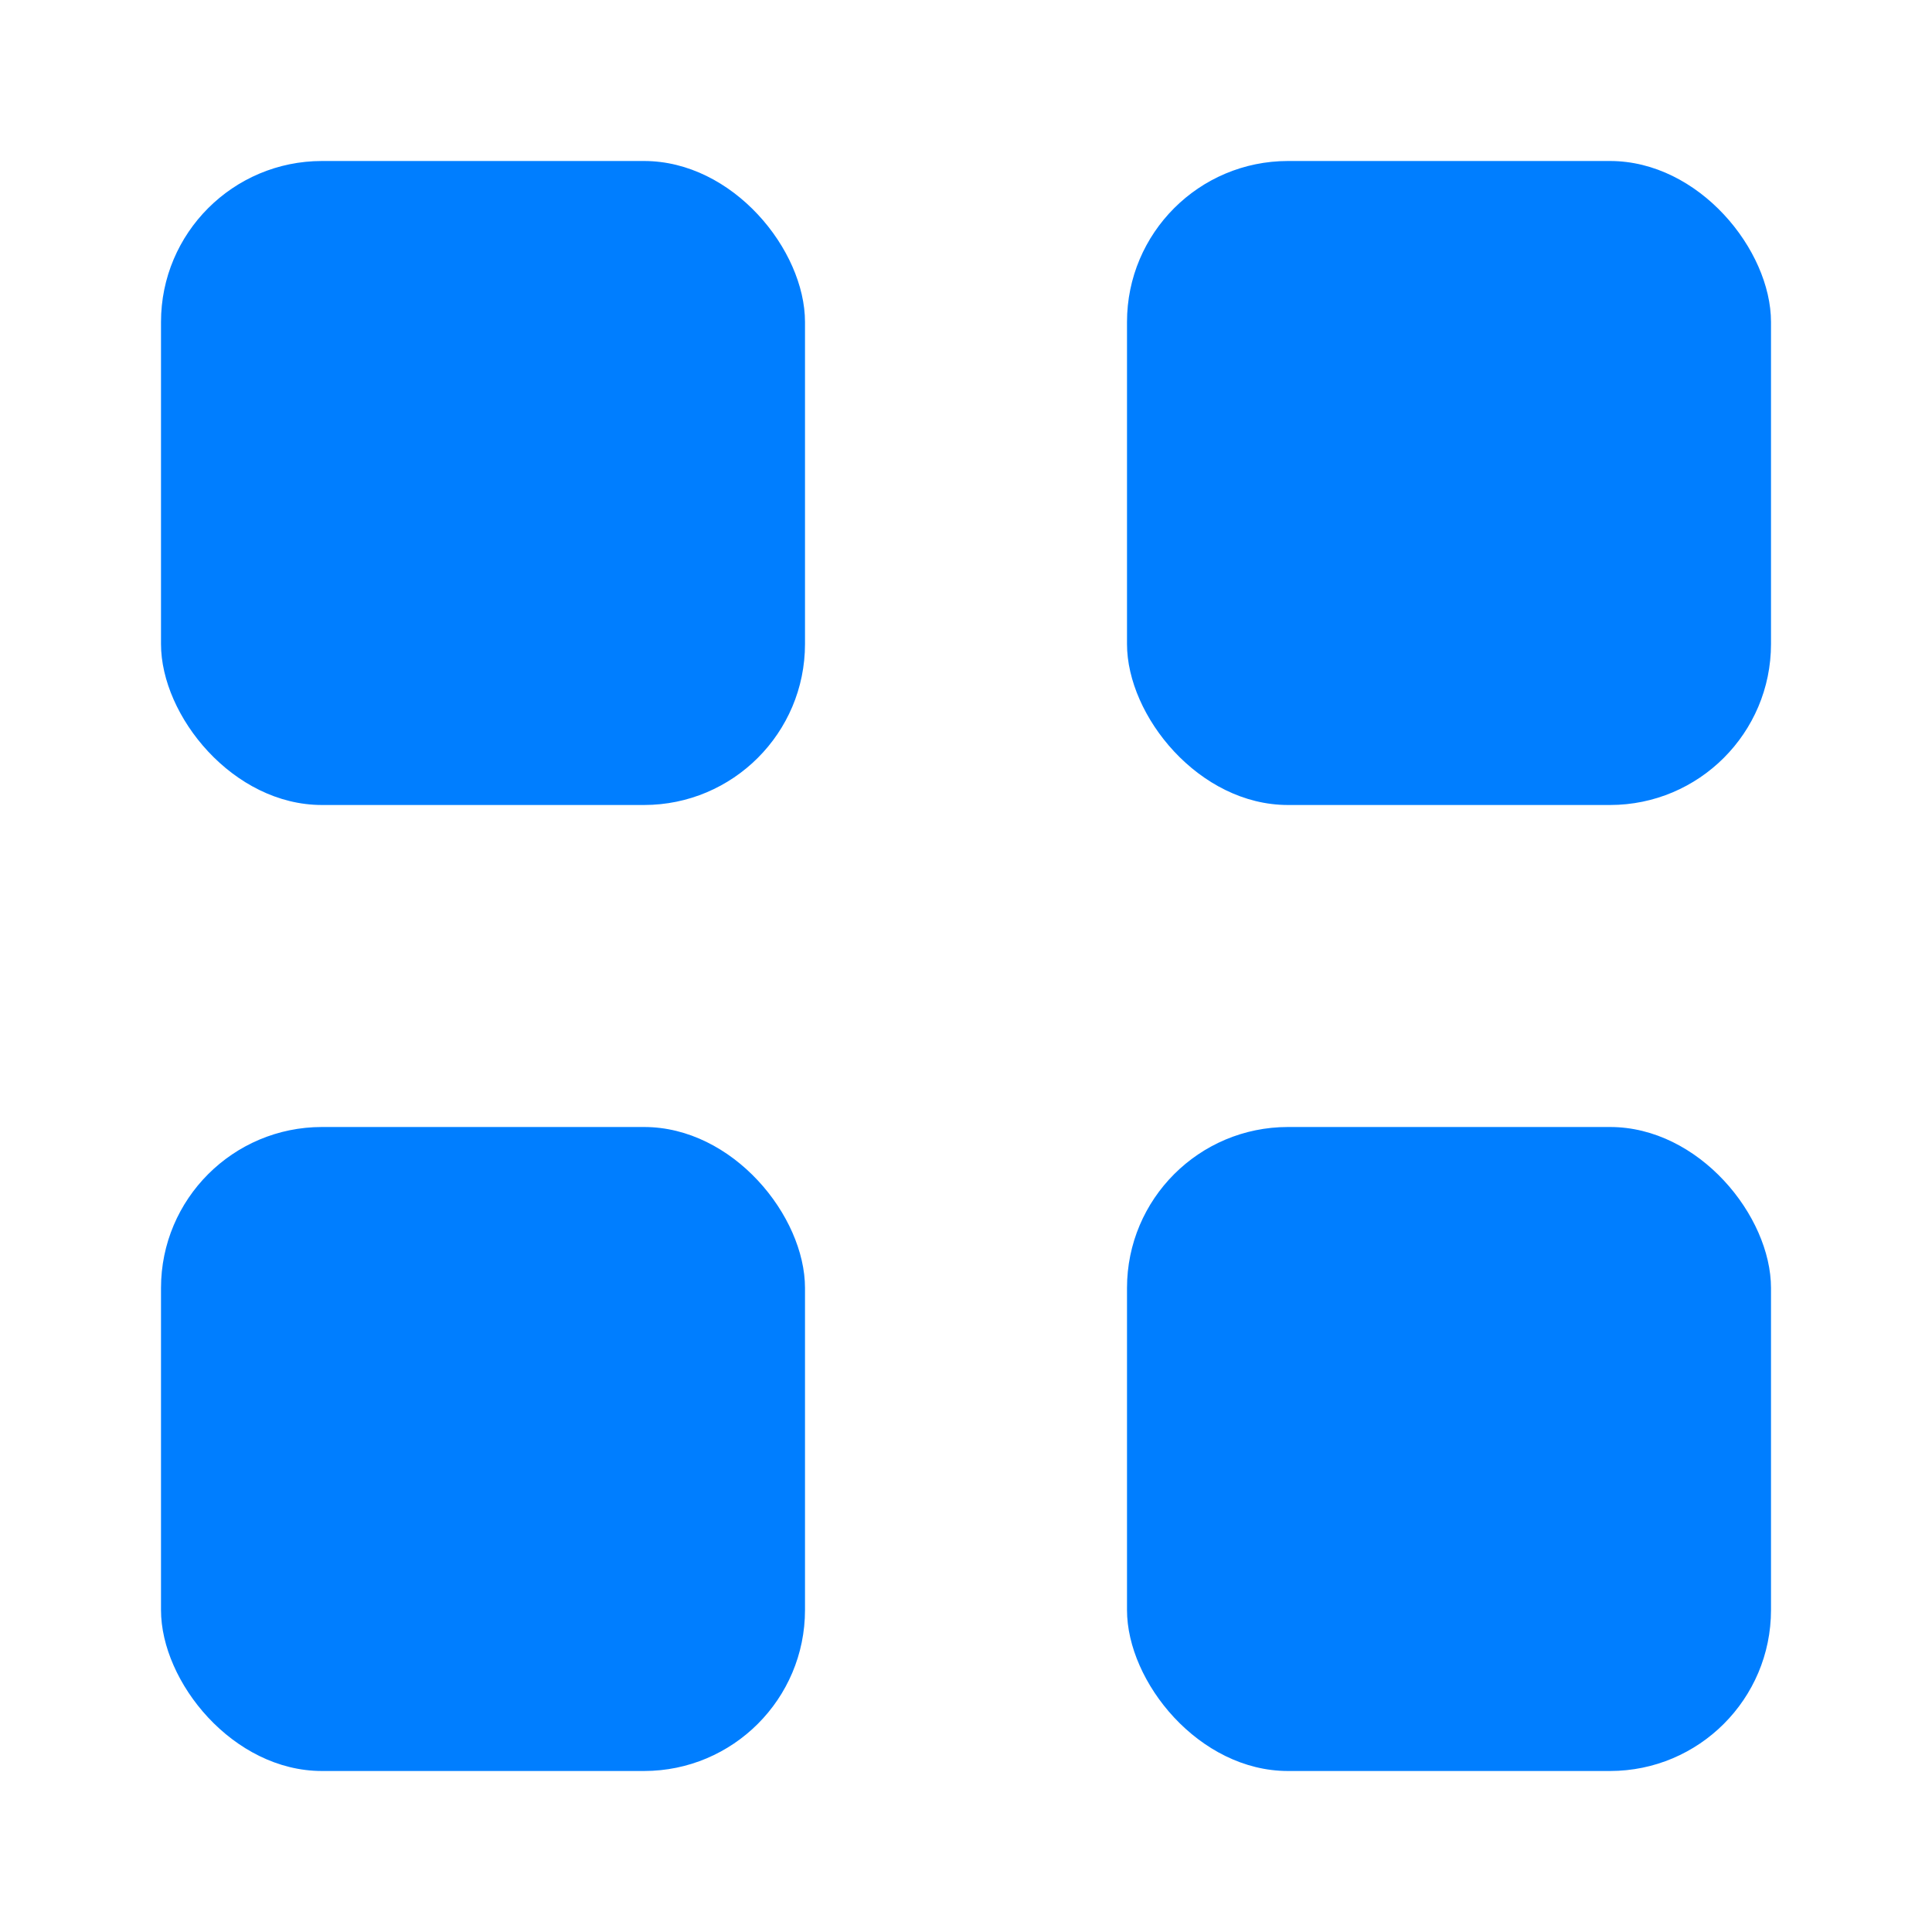 <svg width="24" height="24" viewBox="0 0 24 24" fill="none" xmlns="http://www.w3.org/2000/svg">
<rect x="14" y="2" width="8" height="8" rx="2" fill="#007EFF"/>
<rect x="14" y="14" width="8" height="8" rx="2" fill="#007EFF"/>
<rect x="2" y="14" width="8" height="8" rx="2" fill="#007EFF"/>
<rect x="2" y="2" width="8" height="8" rx="2" fill="#007EFF"/>
</svg>
